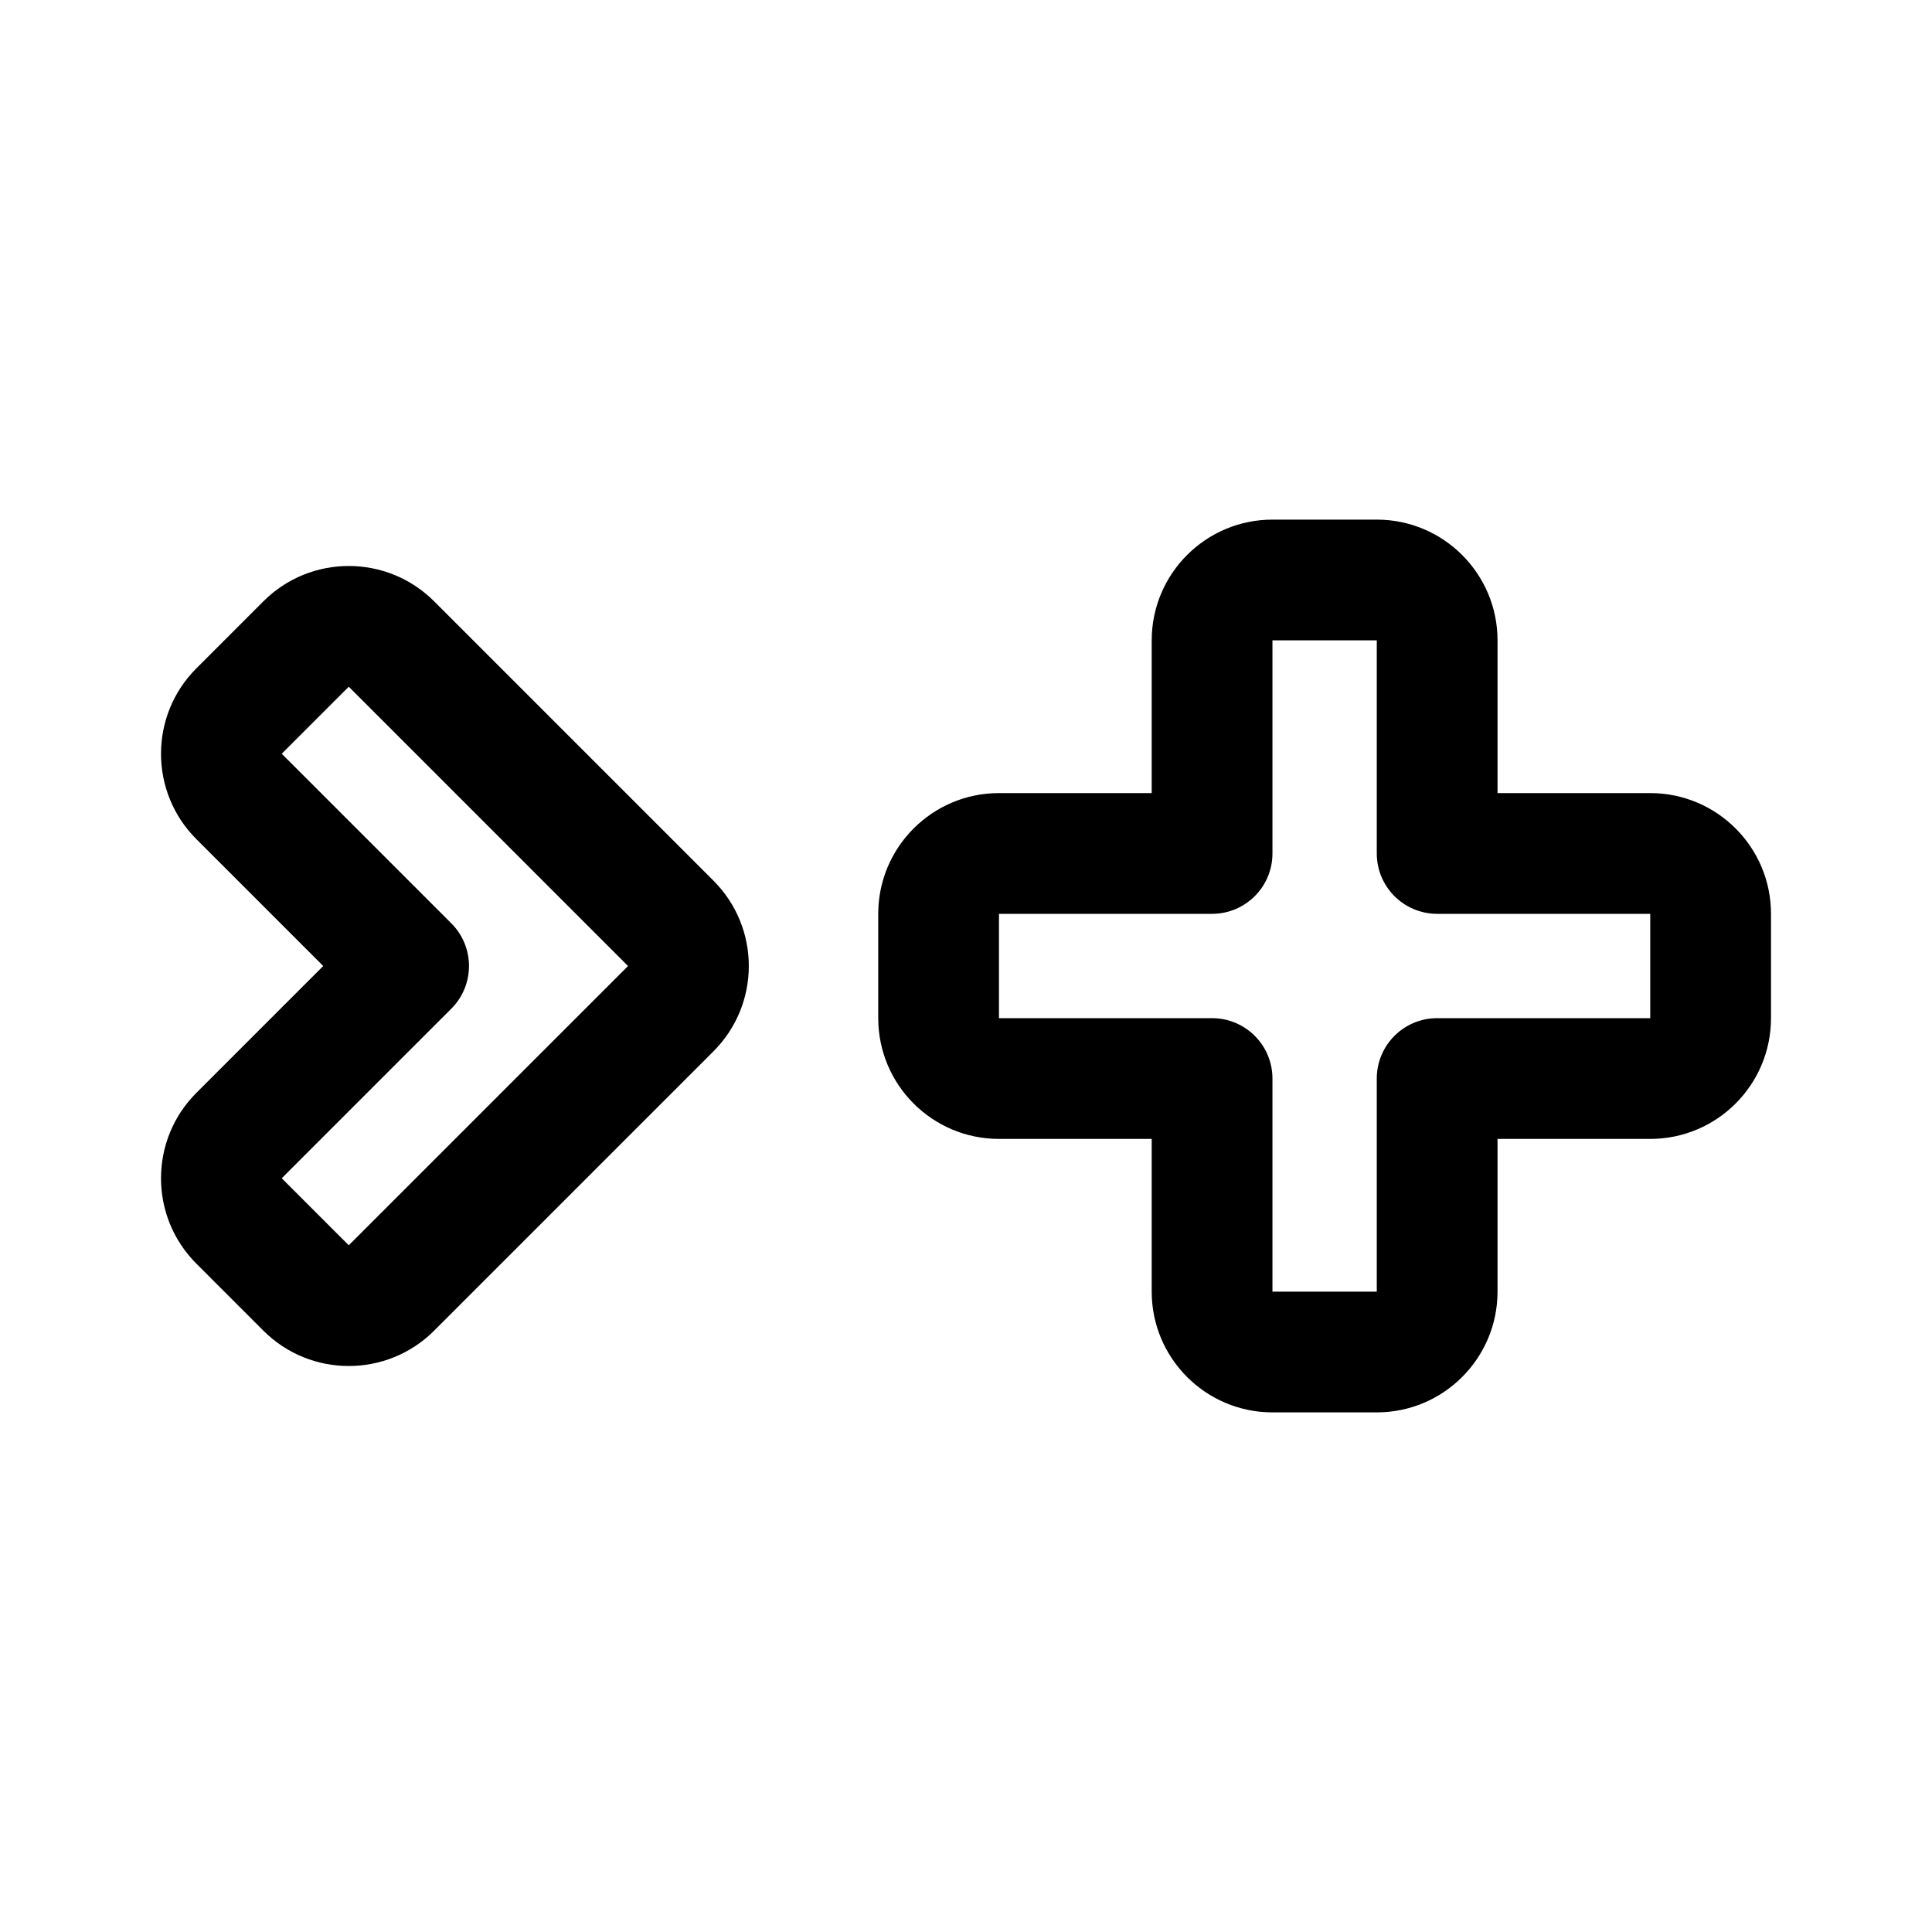 <?xml version="1.0" encoding="UTF-8" standalone="no"?>
<svg
   width="100%"
   height="100%"
   viewBox="0 0 192 192"
   version="1.1"
   xml:space="preserve"
   style="fill-rule:evenodd;clip-rule:evenodd;stroke-linejoin:round;stroke-miterlimit:2;"
   id="svg10"
   sodipodi:docname="playsuisse.svg"
   inkscape:version="1.2.1 (9c6d41e410, 2022-07-14)"
   xmlns:inkscape="http://www.inkscape.org/namespaces/inkscape"
   xmlns:sodipodi="http://sodipodi.sourceforge.net/DTD/sodipodi-0.dtd"
   xmlns="http://www.w3.org/2000/svg"
   xmlns:svg="http://www.w3.org/2000/svg"><defs
   id="defs14" /><sodipodi:namedview
   id="namedview12"
   pagecolor="#ffffff"
   bordercolor="#000000"
   borderopacity="0.25"
   inkscape:showpageshadow="2"
   inkscape:pageopacity="0.0"
   inkscape:pagecheckerboard="0"
   inkscape:deskcolor="#d1d1d1"
   showgrid="false"
   inkscape:zoom="3.1403537"
   inkscape:cx="95.689857"
   inkscape:cy="128.32949"
   inkscape:window-width="1274"
   inkscape:window-height="1303"
   inkscape:window-x="1282"
   inkscape:window-y="36"
   inkscape:window-maximized="0"
   inkscape:current-layer="svg10" />
    <path
   d="M114.455,714.816L99.278,714.816C92.655,714.816 87.278,720.193 87.278,726.816L87.278,737.184C87.278,743.807 92.655,749.184 99.278,749.184C99.278,749.184 114.455,749.184 114.455,749.184C114.455,749.184 114.455,764.361 114.455,764.361C114.455,770.984 119.832,776.361 126.455,776.361L136.823,776.361C143.446,776.361 148.823,770.984 148.823,764.361C148.823,764.361 148.823,749.184 148.823,749.184C148.823,749.184 164,749.184 164,749.184C170.623,749.184 176,743.807 176,737.184L176,726.816C176,720.193 170.623,714.816 164,714.816C164,714.816 148.823,714.816 148.823,714.816C148.823,714.816 148.823,699.639 148.823,699.639C148.823,693.016 143.446,687.639 136.823,687.639C136.823,687.639 126.455,687.639 126.455,687.639C119.832,687.639 114.455,693.016 114.455,699.639L114.455,714.816ZM70.899,740.485C75.589,735.795 75.589,728.205 70.899,723.515L43.145,695.76C38.462,691.077 30.858,691.077 26.174,695.76C26.174,695.76 19.514,702.421 19.514,702.421C14.83,707.104 14.83,714.709 19.514,719.392L32.122,732L19.514,744.608C14.83,749.291 14.83,756.896 19.514,761.579C19.514,761.579 26.174,768.24 26.174,768.24C30.858,772.923 38.462,772.923 43.145,768.24L70.899,740.485ZM136.823,699.639C136.823,699.639 136.823,720.816 136.823,720.816C136.823,724.13 139.509,726.816 142.823,726.816L164,726.816C164,726.816 164,737.184 164,737.184C164,737.184 142.823,737.184 142.823,737.184C139.509,737.184 136.823,739.87 136.823,743.184L136.823,764.361C136.823,764.361 126.455,764.361 126.455,764.361C126.455,764.361 126.455,743.184 126.455,743.184C126.455,739.87 123.769,737.184 120.455,737.184L99.278,737.184C99.278,737.184 99.278,726.816 99.278,726.816C99.278,726.816 120.455,726.816 120.455,726.816C123.769,726.816 126.455,724.13 126.455,720.816L126.455,699.639C126.455,699.639 136.823,699.639 136.823,699.639ZM44.85,727.757L27.999,710.907L34.66,704.246C34.66,704.246 62.413,732.001 62.413,732.001L34.66,759.754L27.999,753.093C27.999,753.093 44.85,736.243 44.85,736.243C47.193,733.899 47.193,730.101 44.85,727.757Z"
   id="path4"
   style="fill-rule:evenodd;clip-rule:evenodd;stroke-linejoin:round;stroke-miterlimit:2"
   transform="translate(0,-636)"
   inkscape:label="PlaySuisse-Form" />
</svg>
